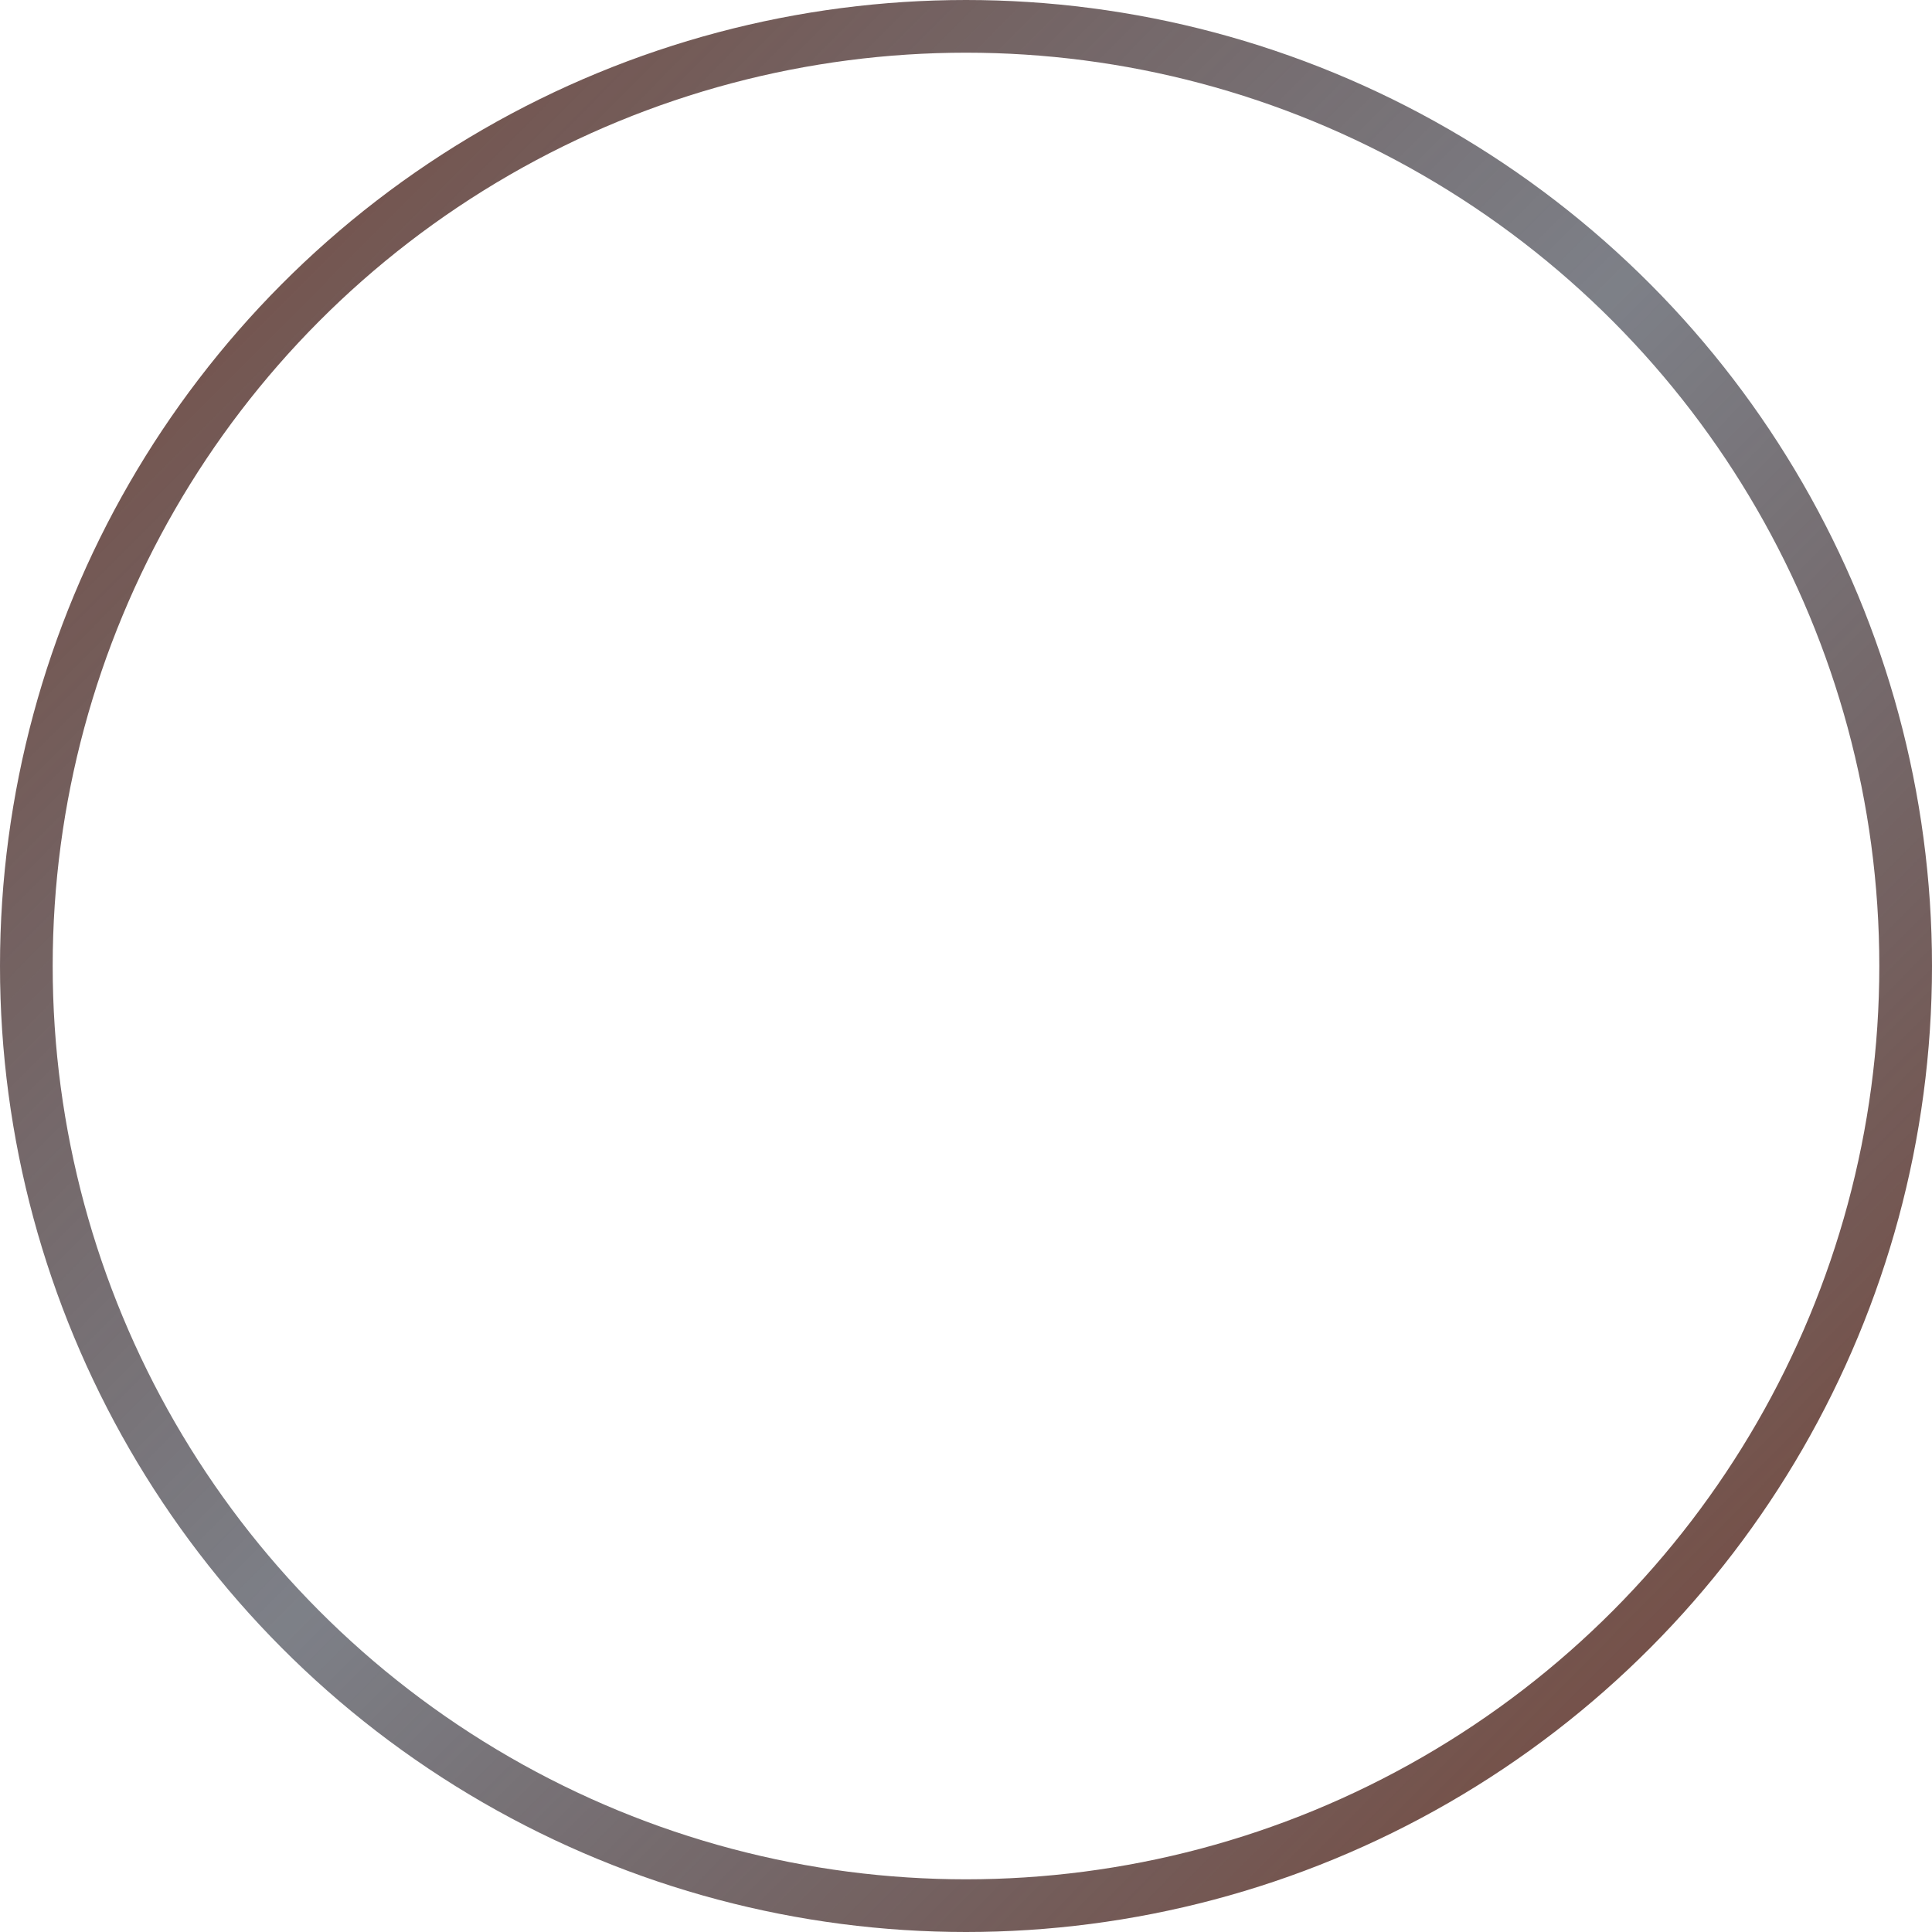 <svg width="110" height="110" viewBox="0 0 110 110" fill="none" xmlns="http://www.w3.org/2000/svg">
<circle cx="55" cy="55" r="53.5" stroke="url(#paint0_linear_3688_1485)" stroke-width="3"/>
<defs>
<linearGradient id="paint0_linear_3688_1485" x1="-22.072" y1="-17.007" x2="120.132" y2="124.474" gradientUnits="userSpaceOnUse">
<stop stop-color="#86371C"/>
<stop offset="0.521" stop-color="#0F1422" stop-opacity="0.54"/>
<stop offset="1" stop-color="#86371C"/>
</linearGradient>
</defs>
</svg>
